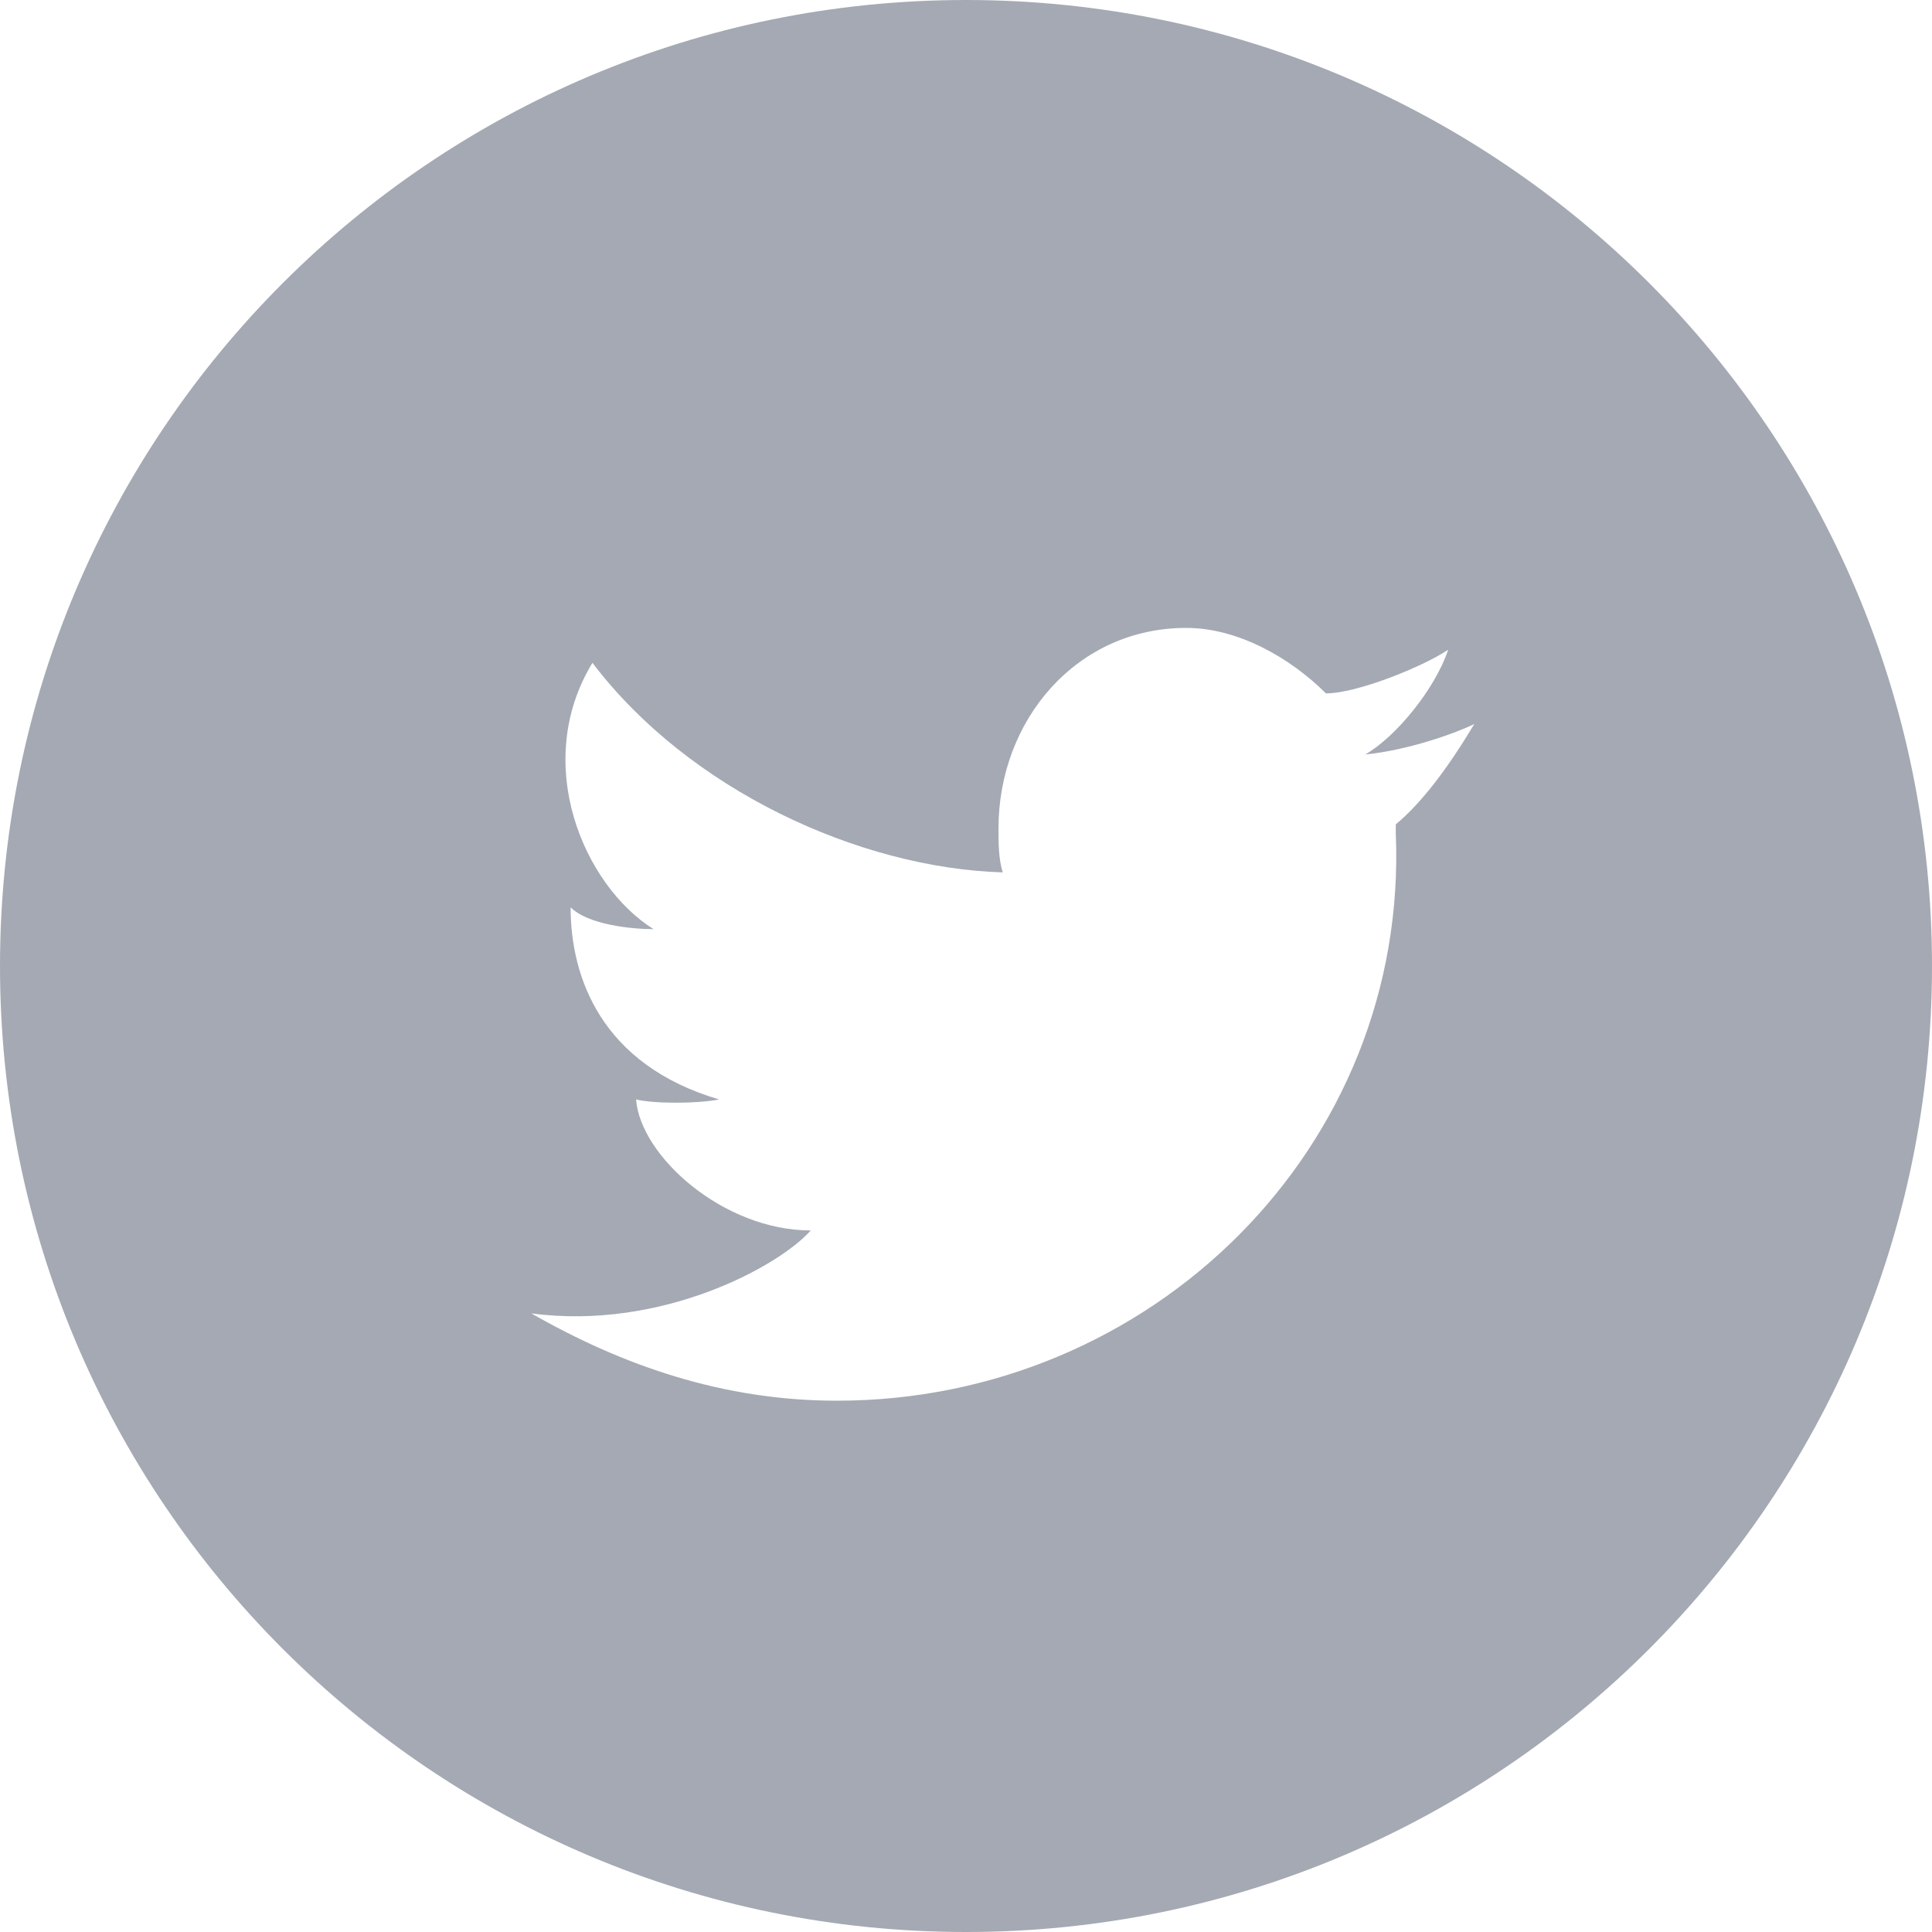 <svg width="40" height="40" xmlns="http://www.w3.org/2000/svg"><path d="M20 40C8.954 40 0 31.046 0 20S8.954 0 20 0s20 8.954 20 20-8.954 20-20 20zm10.525-25.011c-.361.18-1.356.542-2.26.632.633-.361 1.447-1.355 1.718-2.169-.542.362-1.898.904-2.531.904-.723-.723-1.808-1.356-2.893-1.356-2.26 0-3.887 1.898-3.887 4.158 0 .271 0 .633.09.904-2.982-.09-6.508-1.717-8.496-4.339-1.266 2.08-.181 4.61 1.265 5.514-.452 0-1.356-.09-1.717-.452 0 1.447.632 3.255 3.073 3.978-.452.09-1.356.09-1.718 0 .09 1.175 1.808 2.712 3.616 2.712-.632.723-3.073 2.079-5.785 1.717C12.898 28.277 14.977 29 17.328 29c6.508 0 11.841-5.243 11.57-11.751v-.181c.543-.452 1.085-1.175 1.627-2.08z" fill="#A4A9B3" fill-rule="evenodd"/></svg>